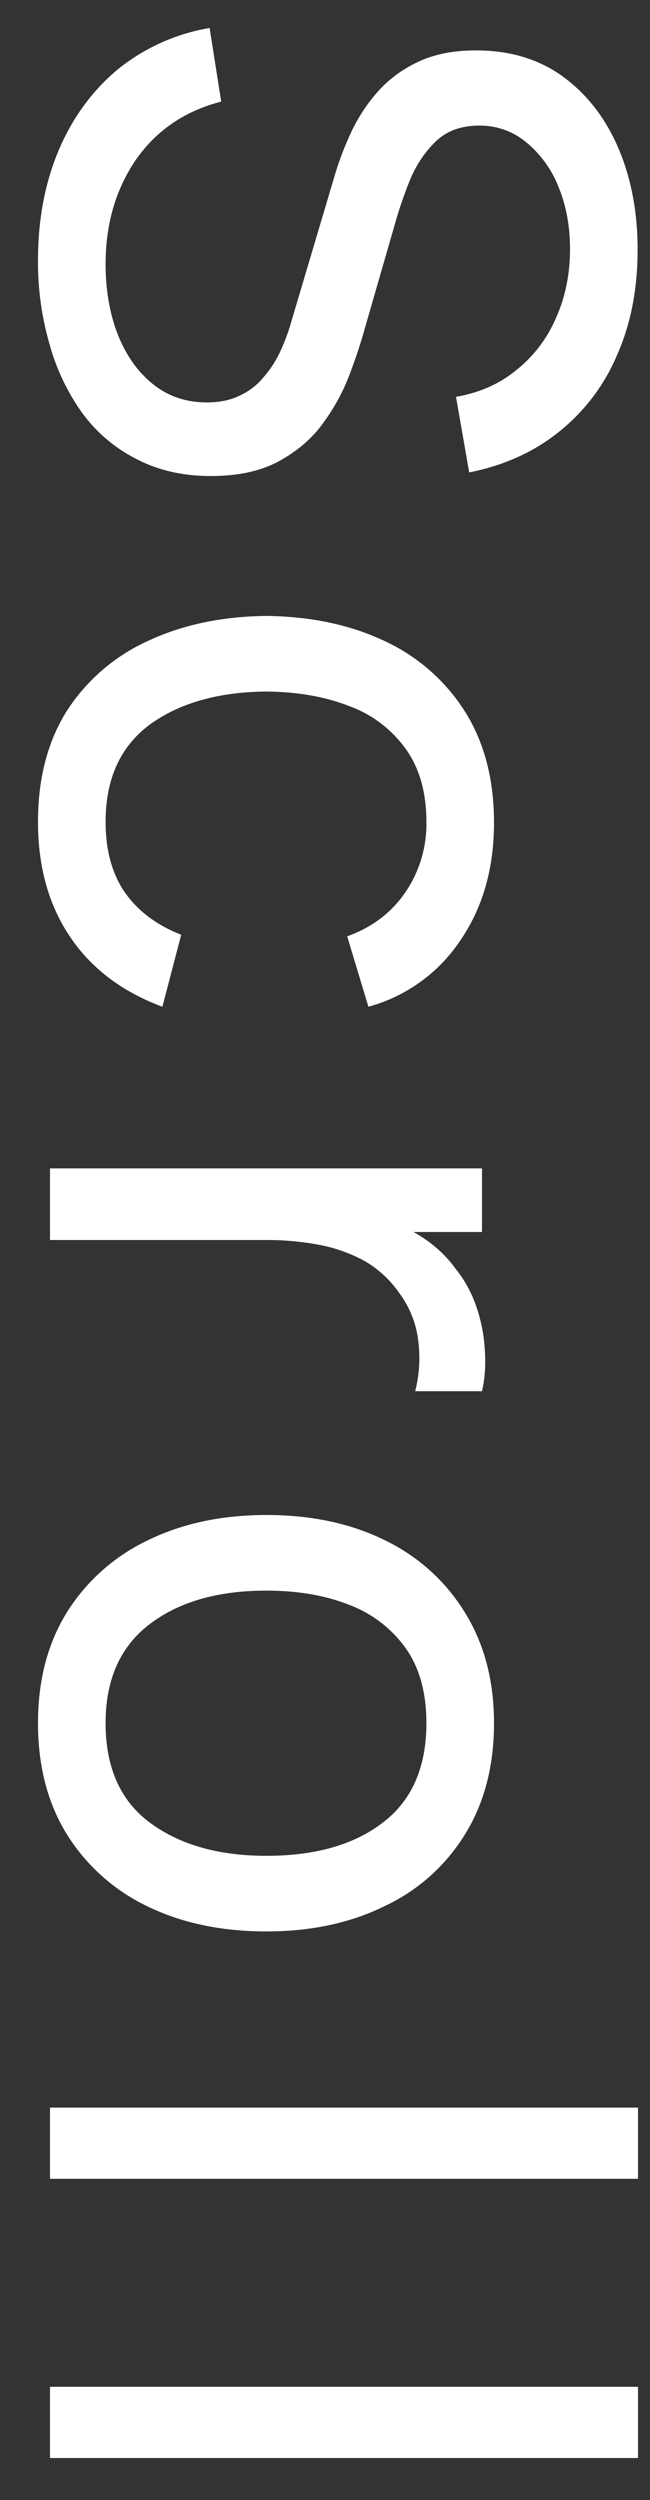 <svg width="13" height="50" fill="none" xmlns="http://www.w3.org/2000/svg"><rect width="100%" height="100%" fill="#333333" stroke="none"/><path d="M.76 5.208c0-.816.139-1.552.416-2.208.277-.65.672-1.19 1.184-1.616A3.972 3.972 0 014.192.56l.232 1.472c-.725.187-1.293.573-1.704 1.16-.405.592-.608 1.288-.608 2.088 0 .517.08.984.24 1.4.165.421.4.755.704 1 .304.245.664.368 1.08.368.256 0 .475-.045.656-.136.187-.085.344-.205.472-.36.133-.15.245-.32.336-.512a3.85 3.85 0 00.224-.6l.872-2.936c.096-.32.216-.63.36-.928.15-.299.333-.565.552-.8.224-.235.49-.421.8-.56.315-.139.685-.208 1.112-.208.683 0 1.264.176 1.744.528.485.357.856.84 1.112 1.448.256.608.381 1.293.376 2.056-.005.773-.144 1.464-.416 2.072a3.898 3.898 0 01-1.152 1.52c-.501.405-1.101.677-1.8.816L9.12 7.936c.47-.08.872-.259 1.208-.536a2.66 2.66 0 00.784-1.024c.187-.41.283-.861.288-1.352.005-.47-.07-.893-.224-1.272a2.206 2.206 0 00-.648-.904 1.441 1.441 0 00-.944-.336c-.352 0-.637.101-.856.304-.213.203-.384.45-.512.744-.123.299-.224.59-.304.872L7.28 6.624c-.07.25-.165.539-.288.864a4.02 4.02 0 01-.52.96c-.219.31-.512.565-.88.768-.363.203-.821.304-1.376.304-.555 0-1.048-.112-1.48-.336a3.064 3.064 0 01-1.088-.92 4.328 4.328 0 01-.656-1.376 5.894 5.894 0 01-.232-1.68zm0 11.23c0-.874.195-1.618.584-2.232a3.8 3.8 0 011.624-1.392c.688-.32 1.472-.485 2.352-.496.901.01 1.693.179 2.376.504a3.78 3.78 0 011.608 1.416c.384.614.576 1.352.576 2.216 0 .912-.224 1.696-.672 2.352a3.234 3.234 0 01-1.84 1.328l-.424-1.408c.501-.181.89-.477 1.168-.888a2.42 2.42 0 00.416-1.4c0-.592-.139-1.08-.416-1.464a2.403 2.403 0 00-1.136-.856c-.48-.187-1.032-.283-1.656-.288-.96.01-1.736.232-2.328.664-.587.438-.88 1.085-.88 1.944 0 .566.128 1.035.384 1.408.261.373.637.656 1.128.848l-.376 1.44c-.805-.299-1.421-.765-1.848-1.4-.427-.635-.64-1.4-.64-2.296zM1 23.367h8.64v1.272H7.552l.272-.208c.267.101.512.232.736.392.224.165.408.35.552.552.181.224.32.477.416.76.096.282.152.57.168.864.021.293.003.568-.056.824H8.304a2.7 2.7 0 00.064-.984 1.999 1.999 0 00-.392-.992 2.135 2.135 0 00-.72-.648 3.12 3.12 0 00-.92-.312 5.621 5.621 0 00-1-.088H1v-1.432zM.76 34.459c0-.858.195-1.6.584-2.224a3.87 3.87 0 011.616-1.432c.688-.336 1.477-.504 2.368-.504.907 0 1.701.171 2.384.512a3.809 3.809 0 011.592 1.448c.384.624.576 1.358.576 2.2 0 .864-.195 1.608-.584 2.232a3.748 3.748 0 01-1.608 1.432c-.683.336-1.47.504-2.36.504-.901 0-1.696-.168-2.384-.504a3.862 3.862 0 01-1.608-1.44C.952 36.06.76 35.318.76 34.46zm1.352 0c0 .896.299 1.563.896 2 .597.438 1.37.656 2.32.656.976 0 1.752-.221 2.328-.664.581-.442.872-1.106.872-1.992 0-.602-.136-1.098-.408-1.488a2.443 2.443 0 00-1.128-.872c-.48-.192-1.035-.288-1.664-.288-.97 0-1.75.224-2.336.672-.587.448-.88 1.107-.88 1.976zM1 42.15h11.76v1.424H1V42.15zm0 5.584h11.76v1.424H1v-1.424z" fill="#fff"/></svg>